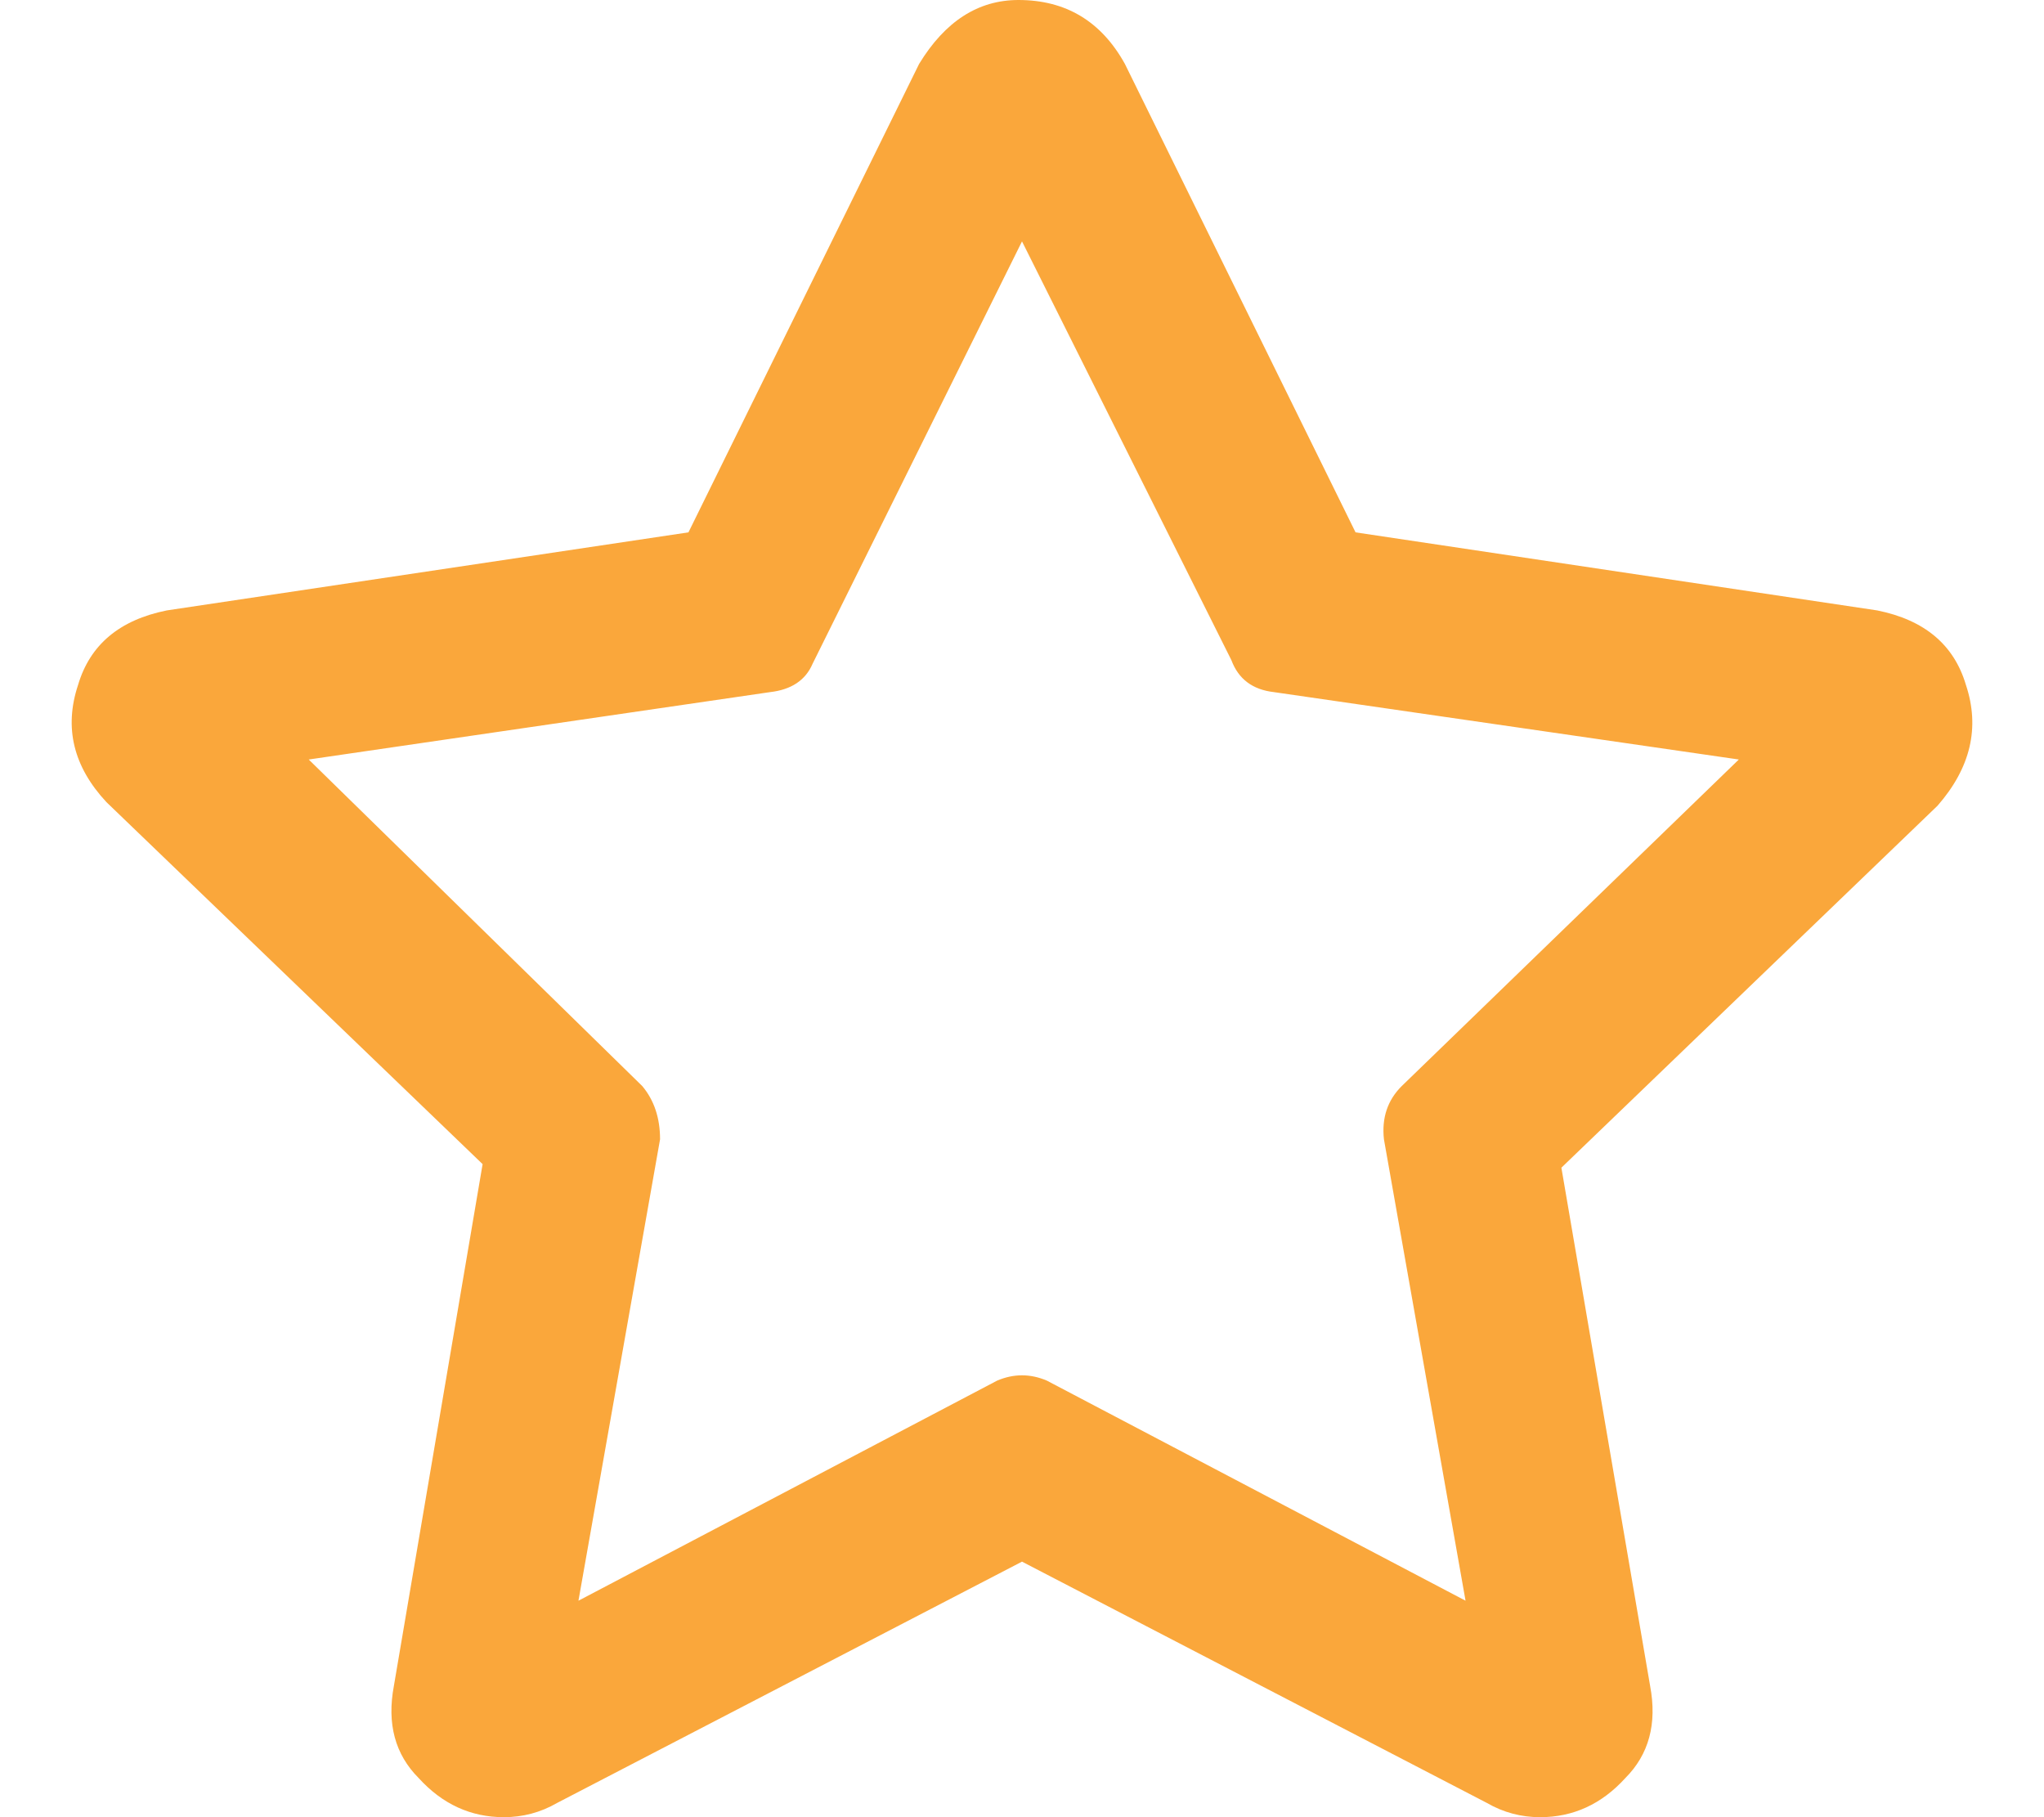 <svg width="27" height="24" viewBox="0 0 27 24" fill="none" xmlns="http://www.w3.org/2000/svg">
<path d="M24.797 8.062C25.422 8.188 25.812 8.516 25.969 9.047C26.156 9.609 26.031 10.141 25.594 10.641L20.625 15.422L21.797 22.266C21.891 22.766 21.781 23.172 21.469 23.484C21.156 23.828 20.781 24 20.344 24C20.094 24 19.859 23.938 19.641 23.812L13.5 20.625L7.359 23.812C7.141 23.938 6.906 24 6.656 24C6.219 24 5.844 23.828 5.531 23.484C5.219 23.172 5.109 22.766 5.203 22.266L6.375 15.375L1.406 10.594C0.969 10.125 0.844 9.609 1.031 9.047C1.188 8.516 1.578 8.188 2.203 8.062L9.094 7.031L12.141 0.844C12.484 0.281 12.922 0 13.453 0C14.078 0 14.547 0.281 14.859 0.844L17.906 7.031L24.797 8.062ZM18.281 15.047C18.25 14.766 18.328 14.531 18.516 14.344L22.969 10.031L16.828 9.141C16.547 9.109 16.359 8.969 16.266 8.719L13.5 3.188L10.734 8.766C10.641 8.984 10.453 9.109 10.172 9.141L4.078 10.031L8.484 14.344C8.641 14.531 8.719 14.766 8.719 15.047L7.641 21.141L13.172 18.234C13.391 18.141 13.609 18.141 13.828 18.234L19.359 21.141L18.281 15.047Z" fill="#FAA73B"/>
</svg>
